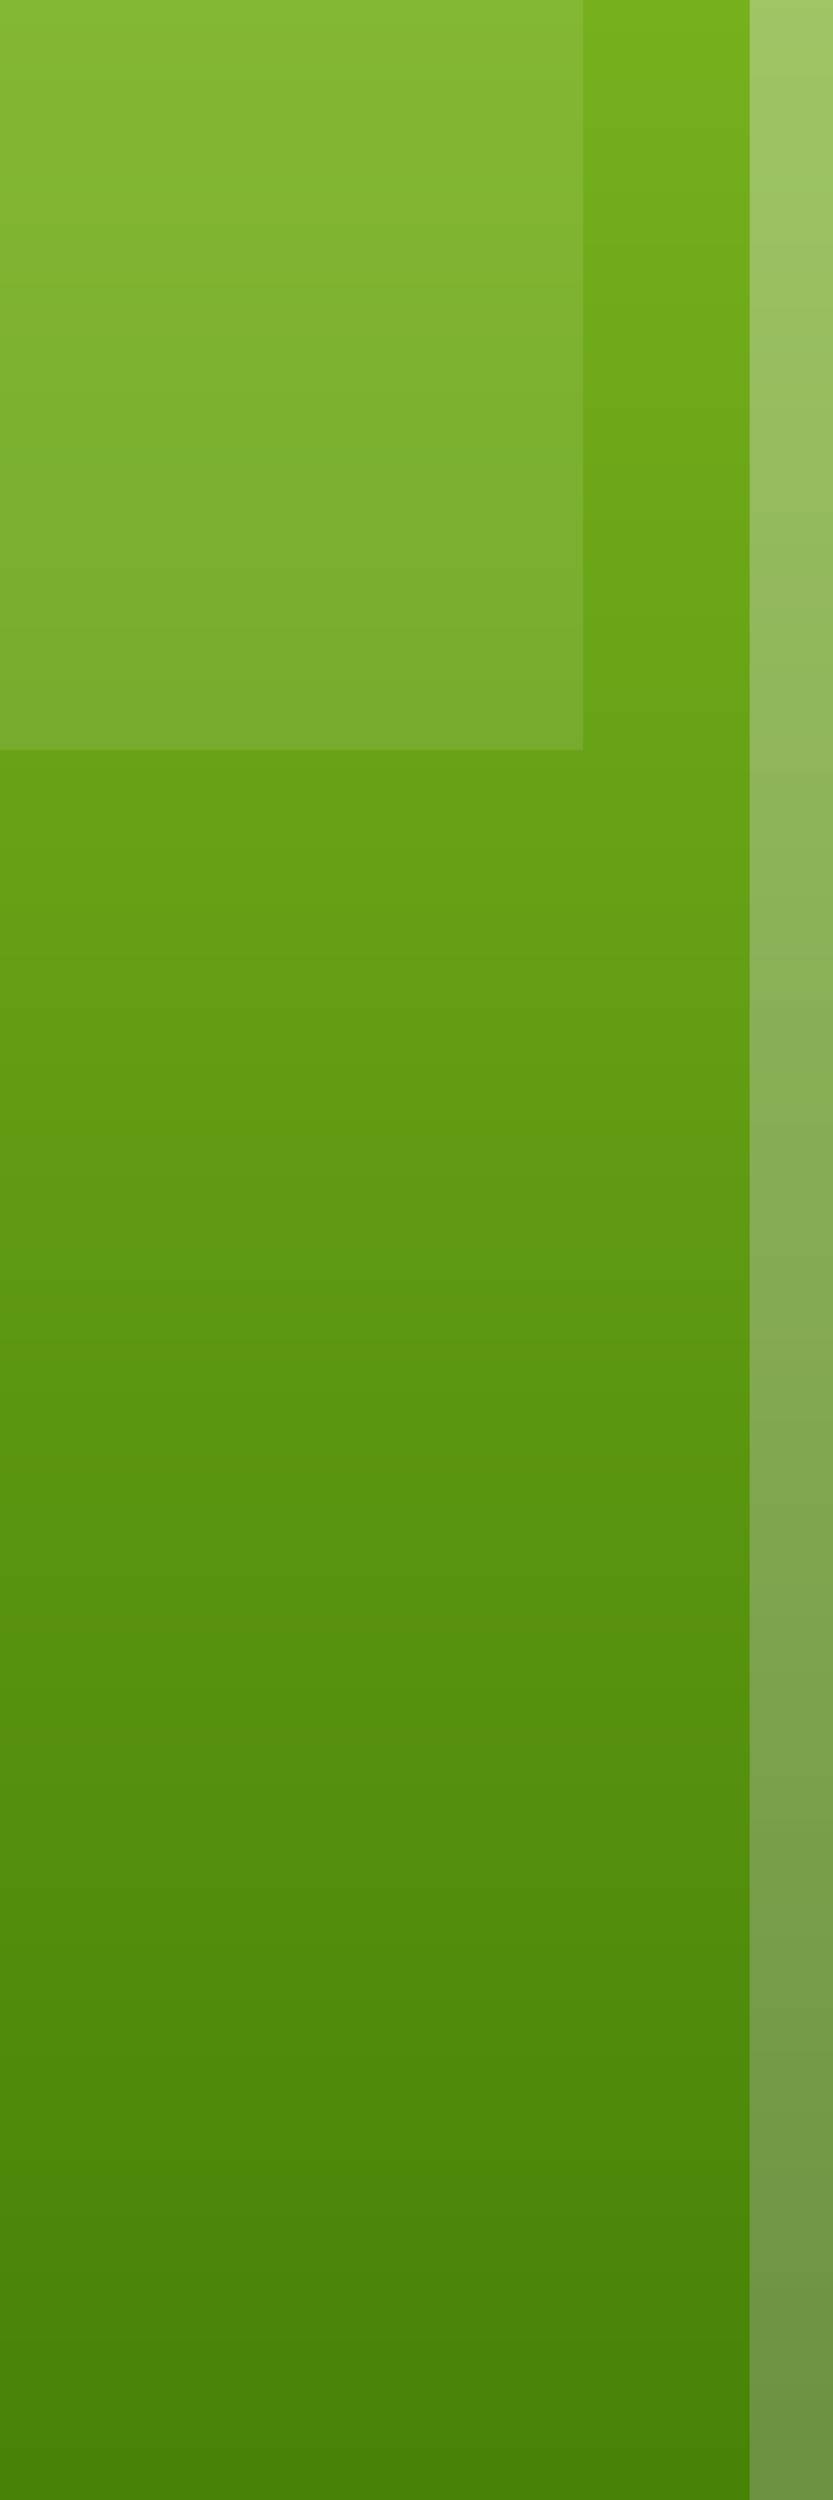 <?xml version="1.0" encoding="utf-8"?>
<!-- Generator: Adobe Illustrator 14.0.0, SVG Export Plug-In  -->
<!DOCTYPE svg PUBLIC "-//W3C//DTD SVG 1.1//EN" "http://www.w3.org/Graphics/SVG/1.1/DTD/svg11.dtd">
<svg version="1.1"
	 xmlns="http://www.w3.org/2000/svg" xmlns:xlink="http://www.w3.org/1999/xlink" xmlns:a="http://ns.adobe.com/AdobeSVGViewerExtensions/3.0/"
	 x="0px" y="0px" width="10px" height="30px" viewBox="0 0 10 30" enable-background="new 0 0 10 30" xml:space="preserve">
<rect x="0" y="0" width="10" height="30" fill="#333333" stroke="none"/>
<defs>
</defs>
<rect fill="none" width="10" height="30"/>
<linearGradient id="SVGID_1_" gradientUnits="userSpaceOnUse" x1="5" y1="-9.884" x2="5" y2="40.072">
	<stop  offset="0" style="stop-color:#85BF24"/>
	<stop  offset="1" style="stop-color:#387300"/>
</linearGradient>
<rect fill="url(#SVGID_1_)" width="10" height="30"/>
<linearGradient id="SVGID_2_" gradientUnits="userSpaceOnUse" x1="9.5" y1="-9.884" x2="9.5" y2="39.888">
	<stop  offset="0" style="stop-color:#FFFFFF"/>
	<stop  offset="1" style="stop-color:#999999"/>
</linearGradient>
<rect x="9" opacity="0.35" fill="url(#SVGID_2_)" width="1" height="30"/>
<rect fill="none" width="10" height="30"/>
<rect opacity="0.1" fill="#FFFFFF" width="7" height="9"/>
</svg>
